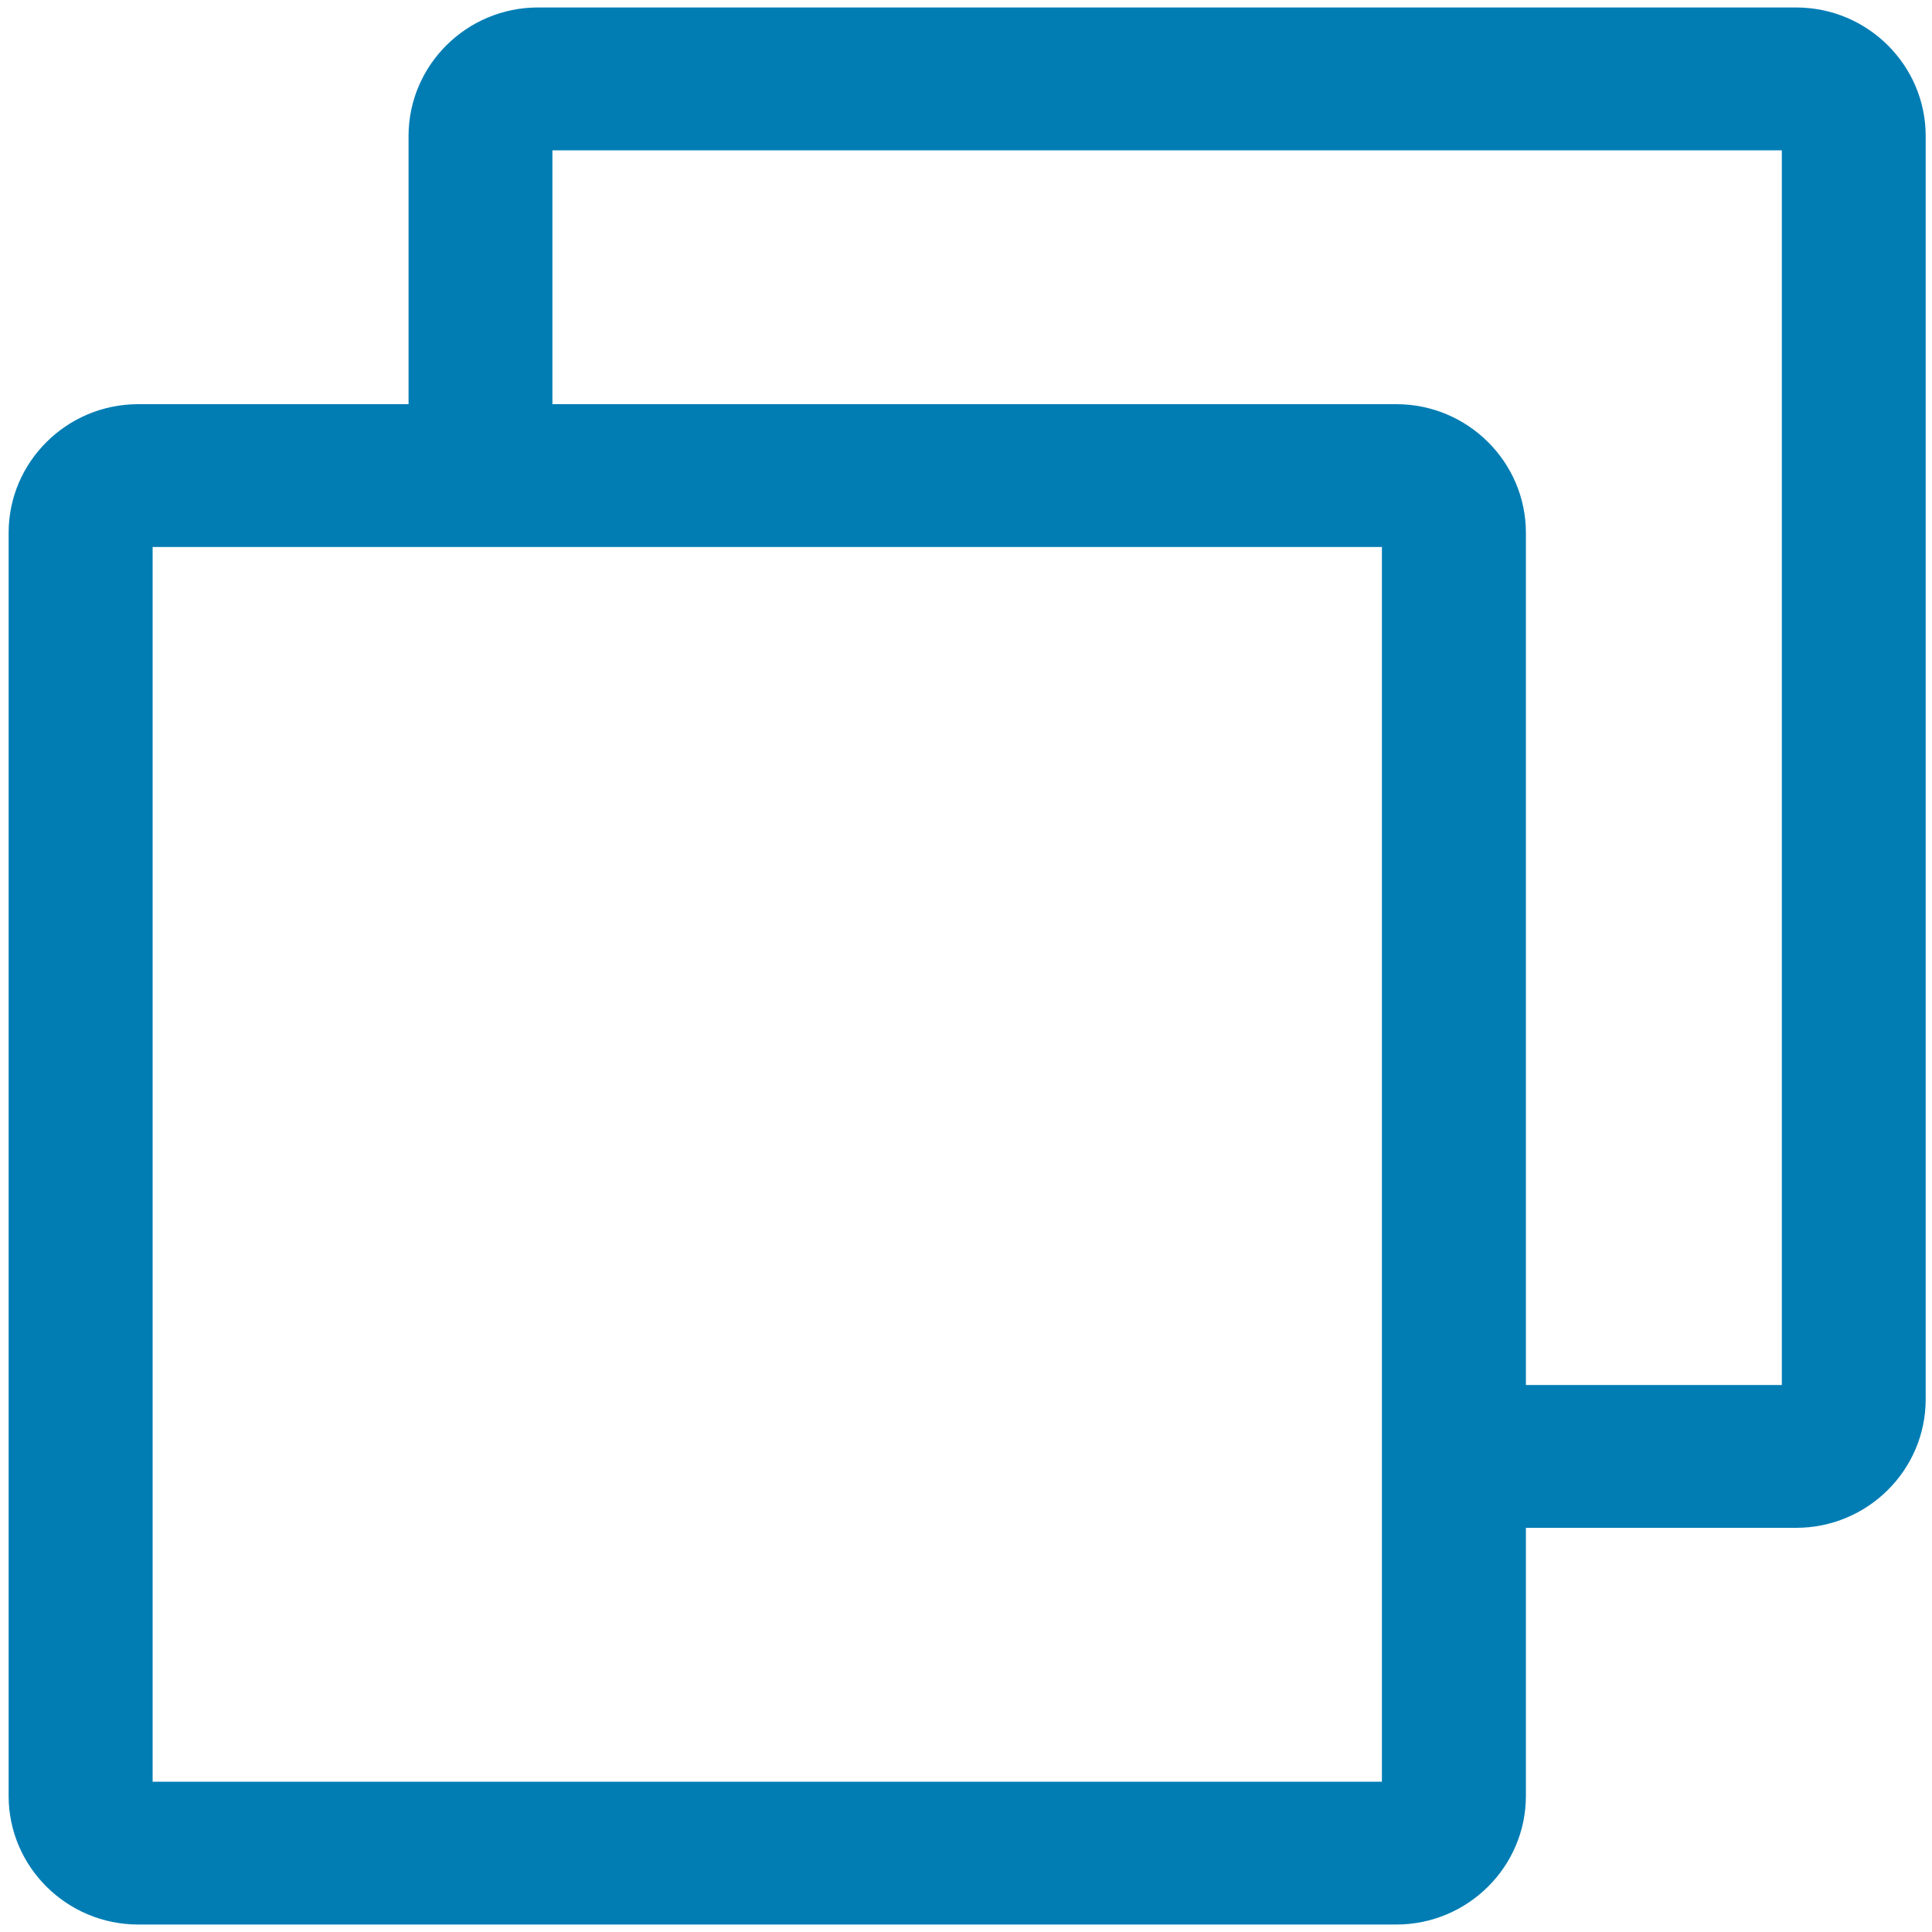 ﻿<?xml version="1.0" encoding="utf-8"?>
<svg version="1.1" xmlns:xlink="http://www.w3.org/1999/xlink" width="15px" height="15px" xmlns="http://www.w3.org/2000/svg">
  <g transform="matrix(1 0 0 1 -215 -201 )">
    <path d="M 14.951 1.056  C 14.951 0.506  14.5 0.058  13.945 0.058  L 4.177 0.058  C 3.623 0.058  3.172 0.506  3.172 1.056  L 3.172 3.138  L 1.073 3.138  C 0.519 3.138  0.067 3.586  0.067 4.136  L 0.067 13.944  C 0.067 14.494  0.519 14.942  1.073 14.942  L 10.841 14.942  C 11.395 14.942  11.847 14.494  11.847 13.944  L 11.847 11.862  L 13.945 11.862  C 14.5 11.862  14.951 11.414  14.951 10.864  L 14.951 1.056  Z M 10.729 4.247  L 10.729 13.833  L 1.185 13.833  L 1.185 4.247  L 10.729 4.247  Z M 13.834 1.167  L 13.834 10.753  L 11.847 10.753  L 11.847 4.136  C 11.847 3.586  11.395 3.138  10.841 3.138  L 4.289 3.138  L 4.289 1.167  L 13.834 1.167  Z " fill-rule="nonzero" fill="#027db4" stroke="none" transform="matrix(1 0 0 1 215 201 )" />
  </g>
</svg>